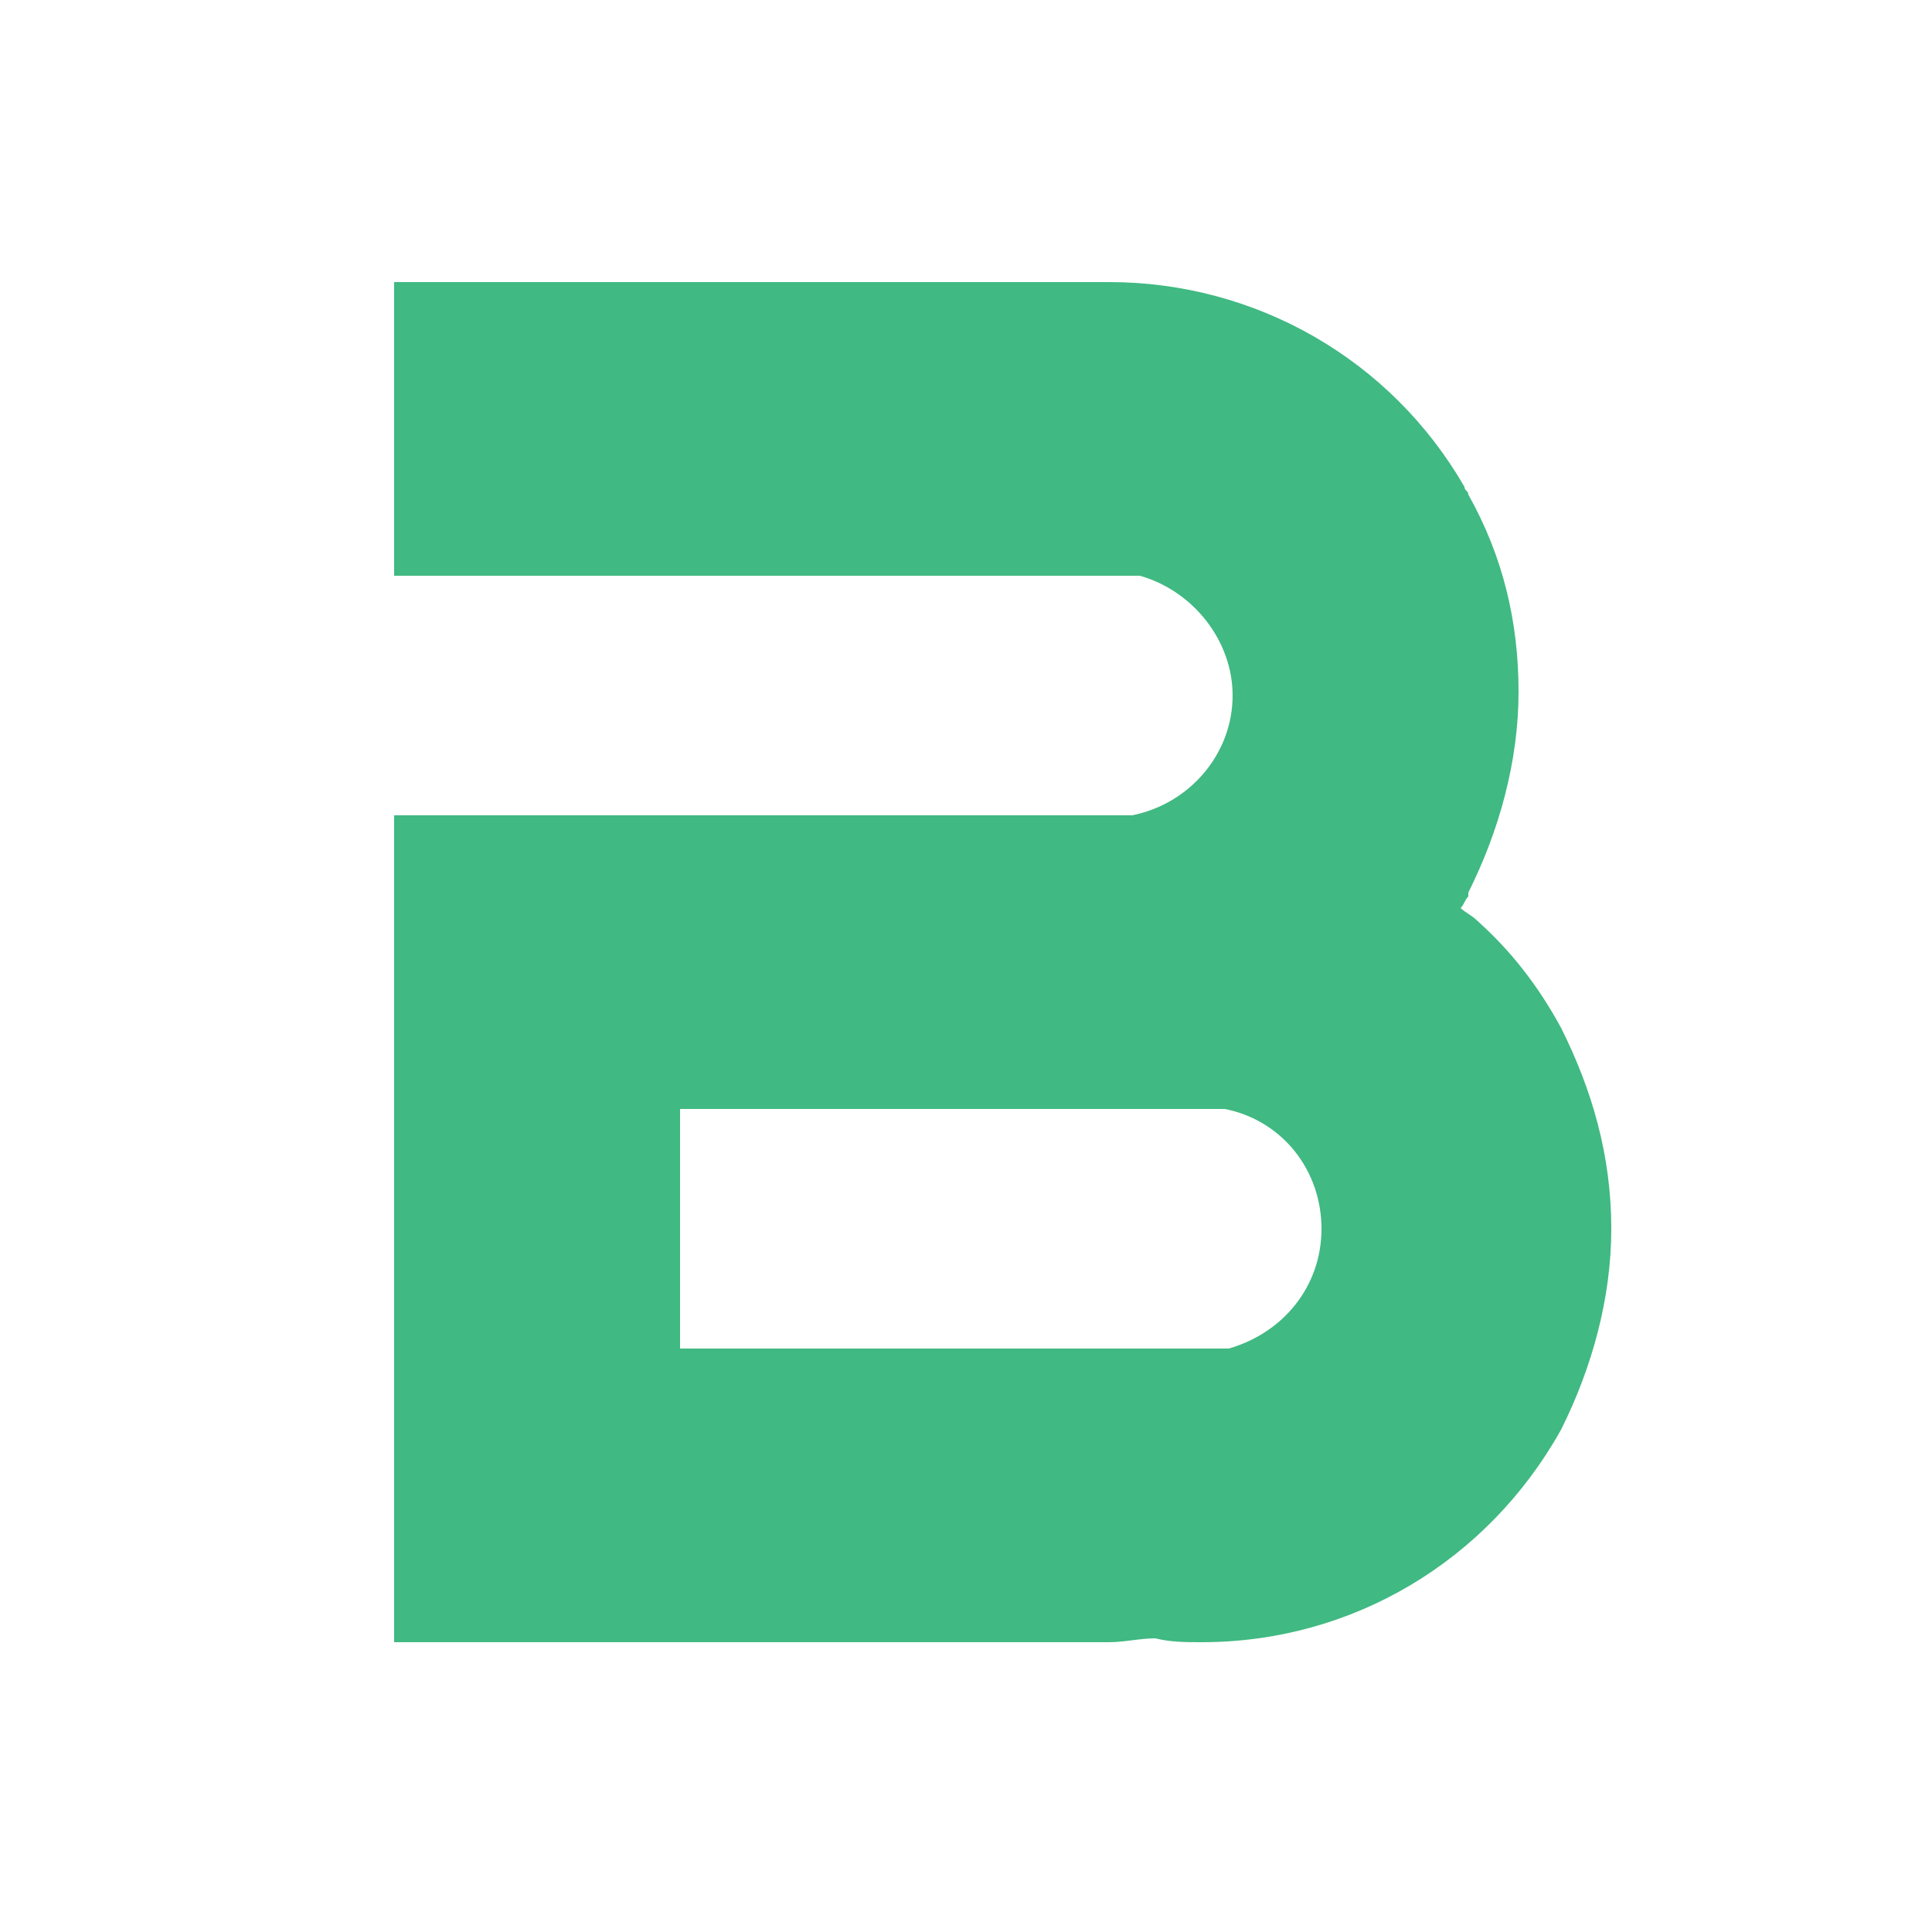 <?xml version="1.0" encoding="utf-8"?>
<!-- Generator: Adobe Illustrator 24.0.2, SVG Export Plug-In . SVG Version: 6.00 Build 0)  -->
<svg version="1.1" id="Layer_1" xmlns="http://www.w3.org/2000/svg" xmlns:xlink="http://www.w3.org/1999/xlink" x="0px" y="0px"
	 viewBox="0 0 50 50" style="enable-background:new 0 0 50 50;" xml:space="preserve">
<style type="text/css">
	.st0{enable-background:new    ;}
	.st1{fill:#40B982;}
</style>
<g class="st0">
	<path class="st1" d="M41.7,31.8c0,1.8-0.5,3.6-1.3,5.2c-1.9,3.4-5.4,5.5-9.3,5.5c-0.4,0-0.8,0-1.2-0.1c-0.4,0-0.8,0.1-1.2,0.1H10.2
		V21.1h19.1c1.5-0.3,2.6-1.6,2.6-3.1c0-1.4-1-2.7-2.4-3.1H17.6v0h-7.4V7.3h18.5c3.8,0,7.3,2,9.2,5.3c0,0.1,0.1,0.1,0.1,0.2
		c0.9,1.6,1.3,3.3,1.3,5.1c0,1.8-0.5,3.6-1.3,5.2c0,0,0,0.1,0,0.1l0,0l0,0l0,0c-0.1,0.1-0.1,0.2-0.2,0.3c0.1,0.1,0.3,0.2,0.4,0.3
		c0.9,0.8,1.6,1.7,2.2,2.8C41.2,28.2,41.7,29.9,41.7,31.8z M17.6,34.9h14.2c1.4-0.4,2.4-1.6,2.4-3.1c0-1.5-1-2.8-2.5-3.1H17.6V34.9z
		"/>
</g>
</svg>
